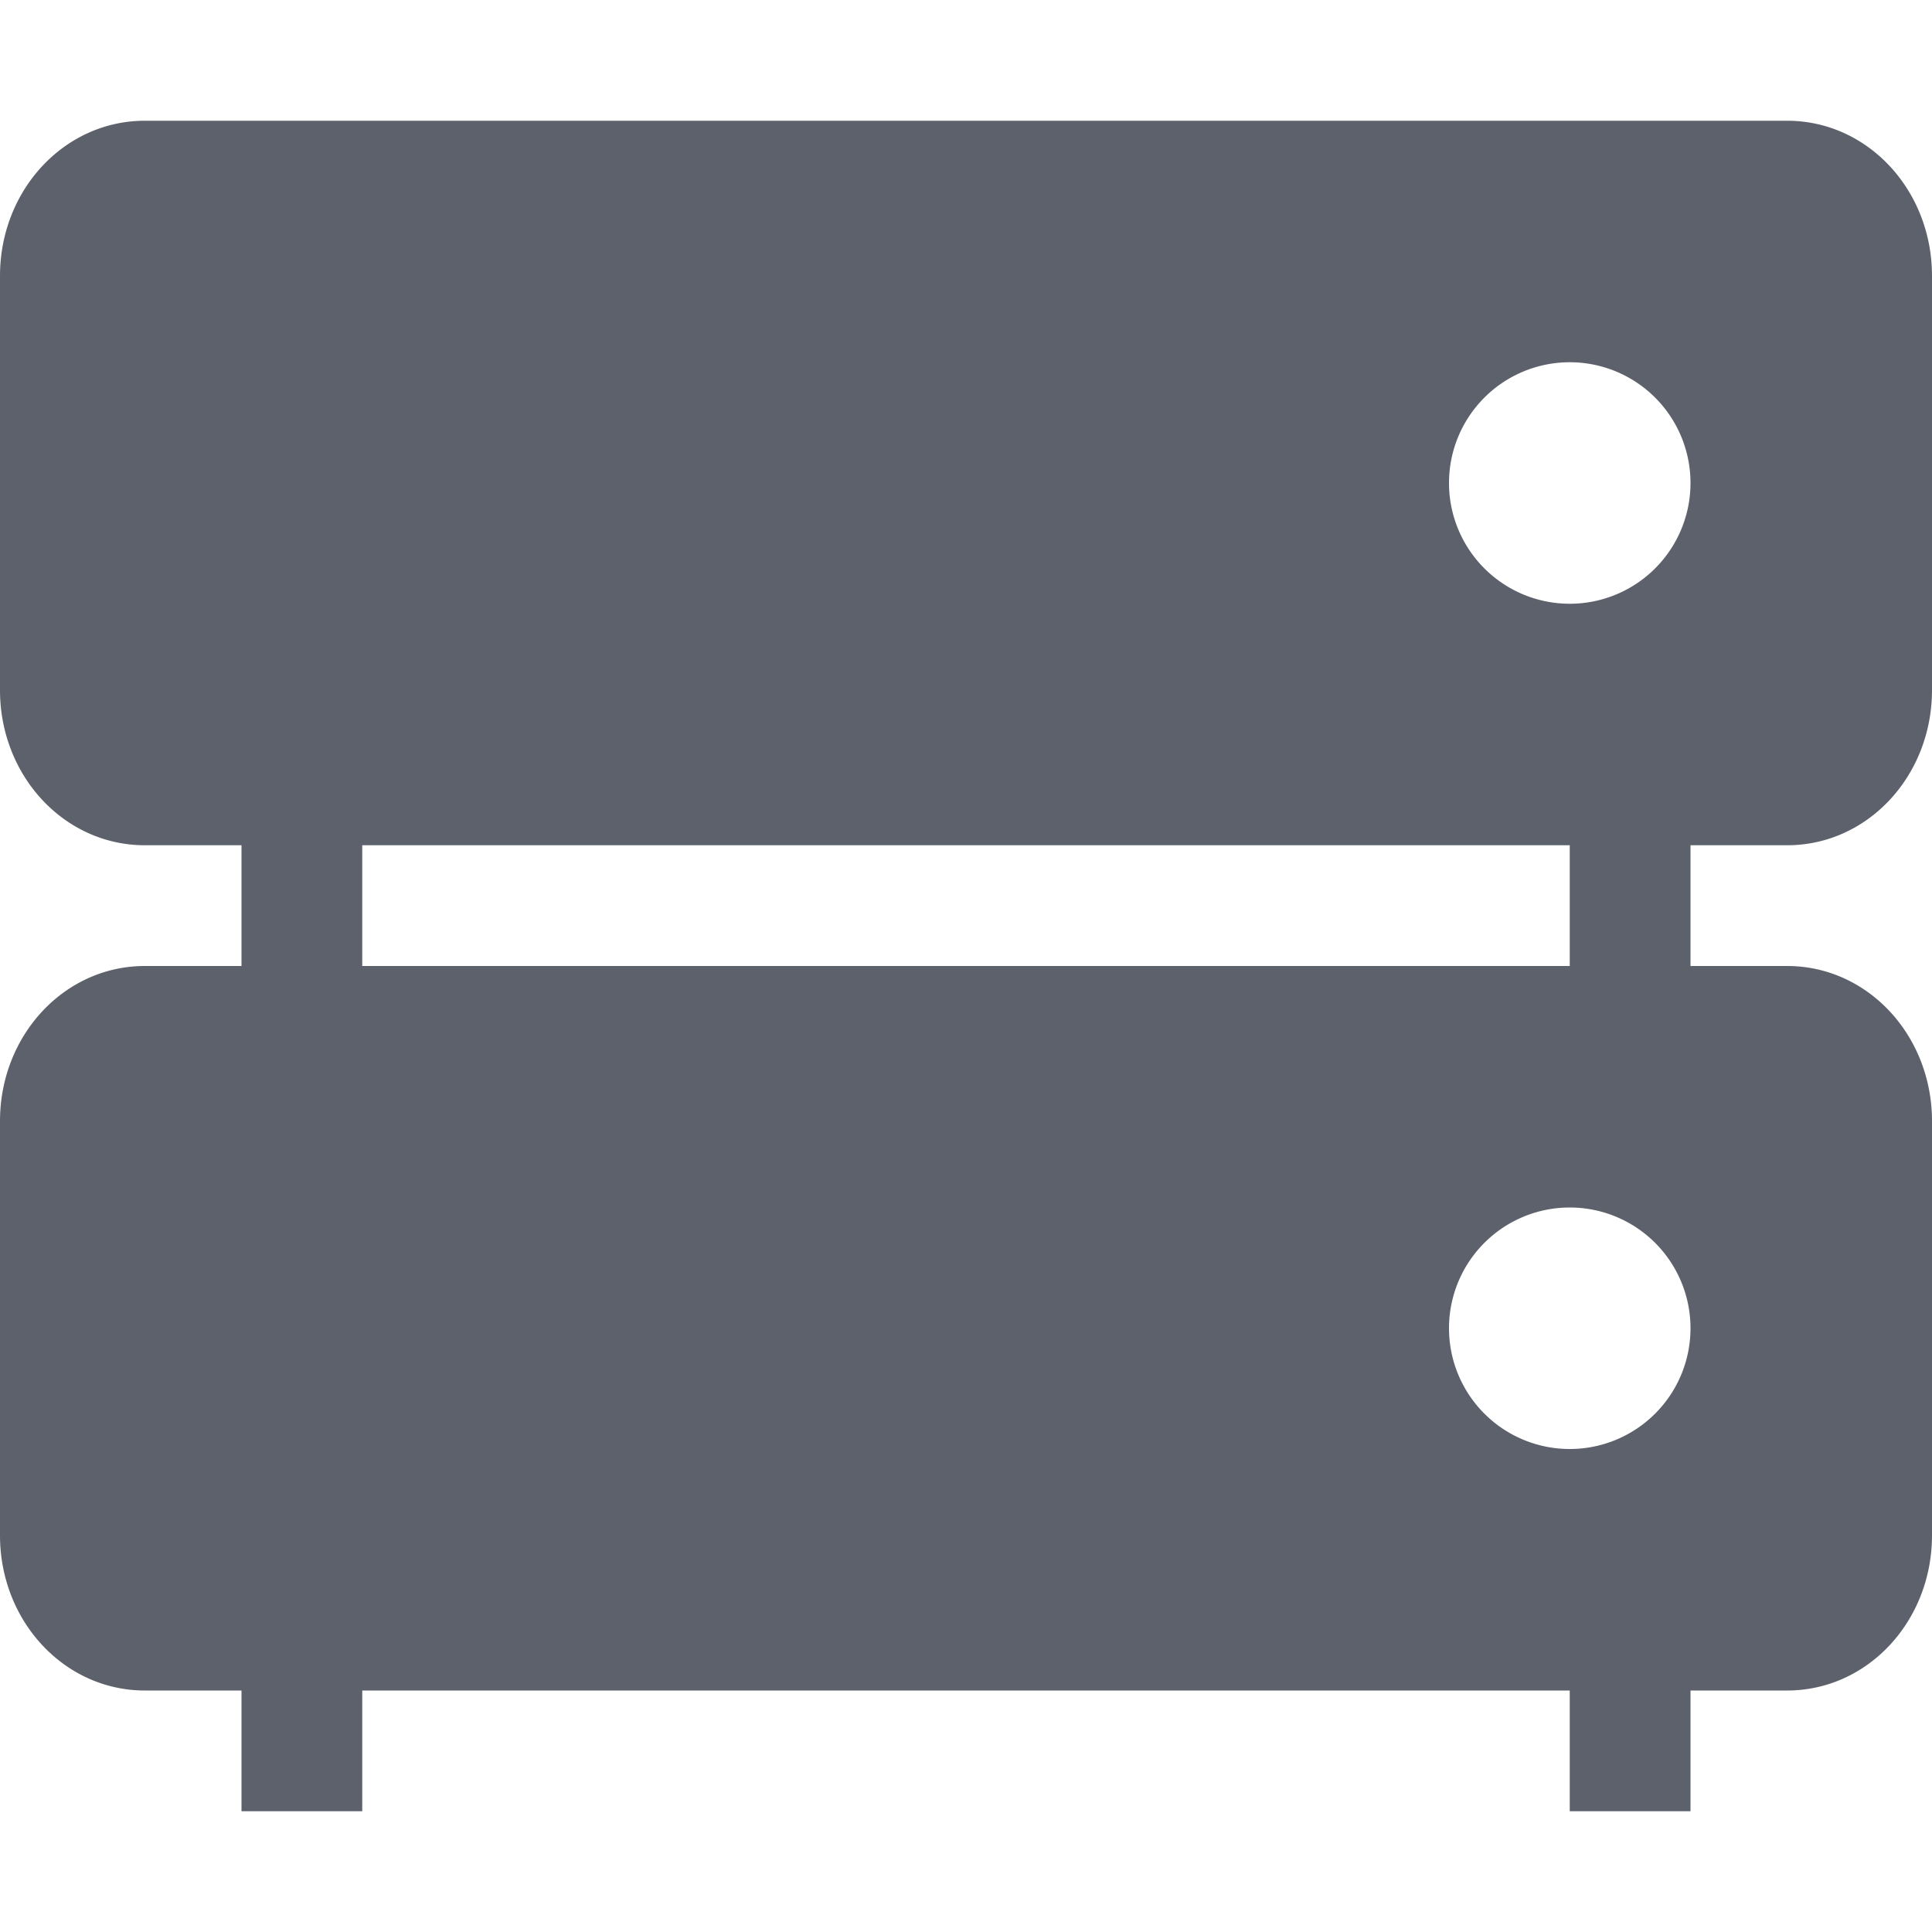 <?xml version="1.0" encoding="UTF-8" standalone="no"?>
<svg xmlns="http://www.w3.org/2000/svg" width="16" height="16" viewBox="0 0 16 16" version="1.1">
 <defs>
  <style type="text/css" id="current-color-scheme">
   .ColorScheme-Text { color:#5c616c; } .ColorScheme-Highlight { color:#5294e2; }
  </style>
 </defs>
 <path style="fill:currentColor" class="ColorScheme-Text" d="M 1.199,1 C 0.534,1 1e-7,1.573 1e-7,2.285 v 3.43 c 0,0.712 0.534,1.285 1.199,1.285 h 0.801 v 1 H 1.199 C 0.534,8 1e-7,8.573 1e-7,9.285 V 12.715 C 1e-7,13.427 0.534,14 1.199,14 h 0.801 v 1 h 1 V 14 H 13 v 1 h 1 v -1 h 0.801 C 15.466,14 16,13.427 16,12.715 V 9.285 C 16,8.573 15.466,8 14.801,8 H 14 v -1 h 0.801 C 15.466,7 16,6.427 16,5.715 V 2.285 C 16,1.573 15.466,1 14.801,1 Z M 13,3 A 1,1 0 0 1 14,4 1,1 0 0 1 13,5 1,1 0 0 1 12,4 1,1 0 0 1 13,3 Z M 3,7 H 13 v 1 H 3 Z M 13,10 a 1,1 0 0 1 1,1 1,1 0 0 1 -1,1 1,1 0 0 1 -1,-1 1,1 0 0 1 1,-1 z"/>
</svg>
